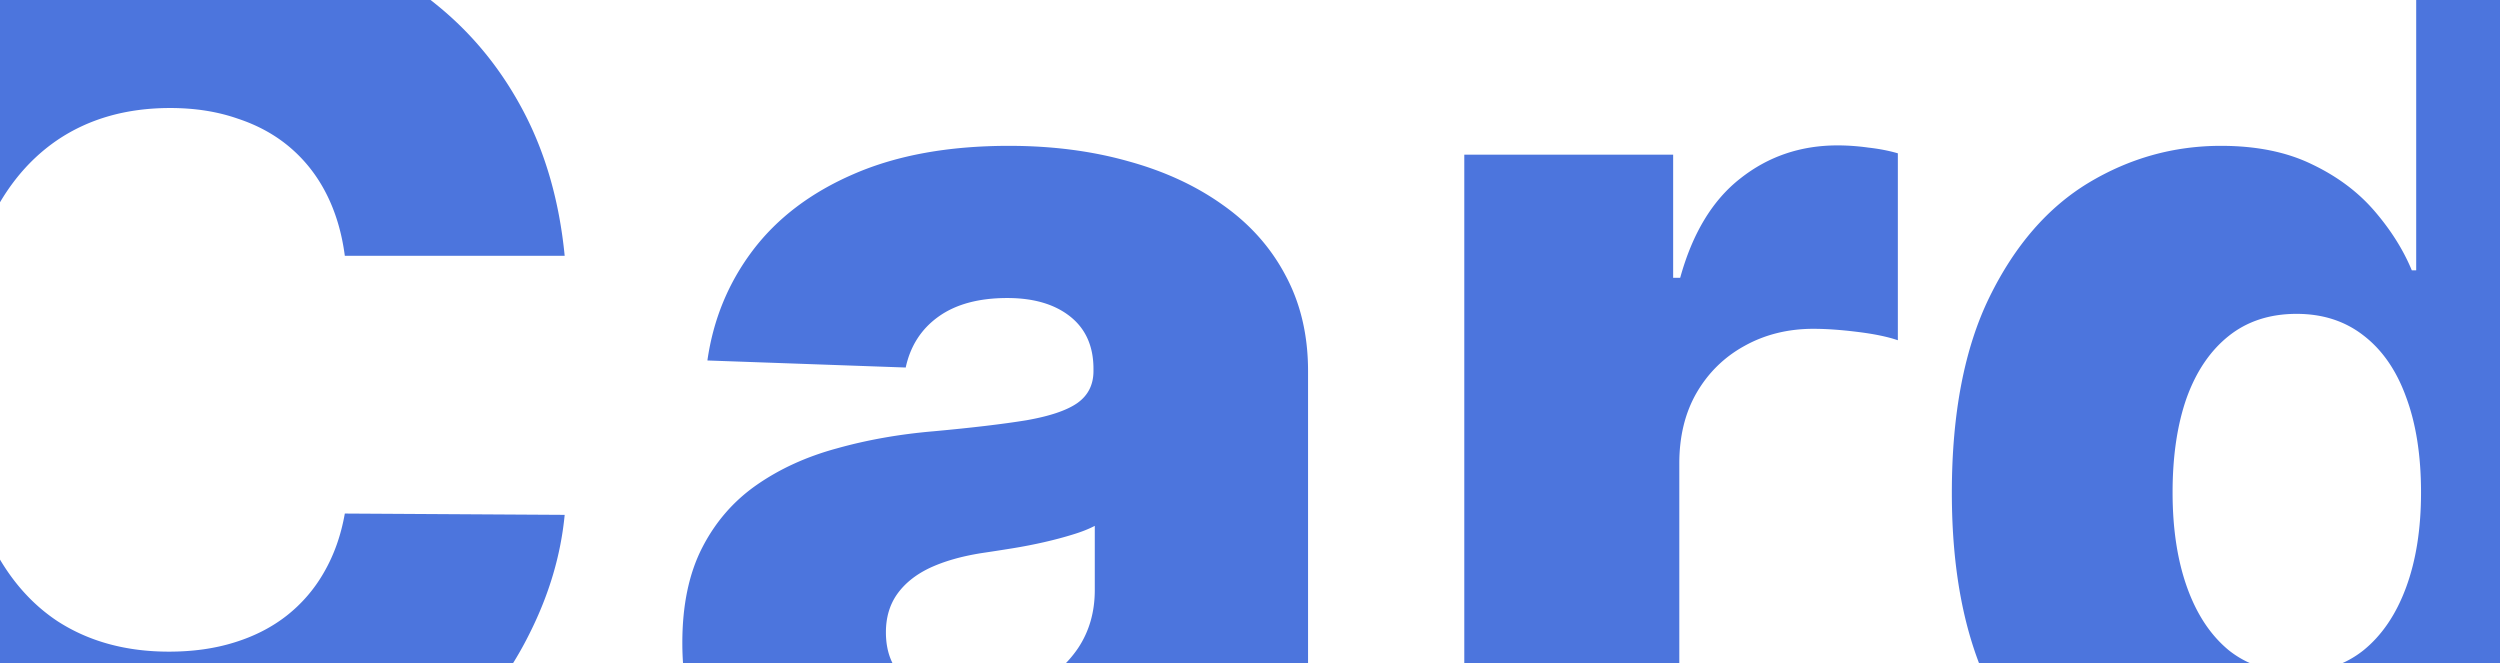 <svg width="362" height="96" viewBox="0 0 362 96" fill="none" xmlns="http://www.w3.org/2000/svg"><path d="M81.765 37.04H49.93c-.425-3.27-1.295-6.22-2.611-8.853-1.316-2.632-3.056-4.883-5.221-6.75-2.165-1.869-4.733-3.291-7.704-4.268-2.929-1.019-6.176-1.528-9.742-1.528-6.324 0-11.779 1.55-16.363 4.649-4.542 3.1-8.044 7.579-10.506 13.438-2.42 5.86-3.63 12.95-3.63 21.272 0 8.662 1.232 15.922 3.694 21.781C.35 82.598 3.853 86.993 8.352 89.965c4.542 2.93 9.912 4.394 16.11 4.394 3.48 0 6.642-.445 9.486-1.337 2.887-.892 5.412-2.187 7.577-3.885a21.47 21.47 0 0 0 5.412-6.305c1.443-2.505 2.44-5.329 2.993-8.47l31.835.19c-.552 5.775-2.228 11.464-5.03 17.069-2.759 5.604-6.558 10.721-11.397 15.349-4.84 4.585-10.74 8.237-17.7 10.954C40.717 120.641 32.78 122 23.824 122c-11.8 0-22.37-2.59-31.709-7.77-9.296-5.222-16.639-12.823-22.03-22.8C-35.304 81.452-38 69.309-38 55c0-14.351 2.738-26.515 8.214-36.493C-24.311 8.529-16.904.95-7.566-4.23 1.775-9.41 12.237-12 23.825-12c7.896 0 15.197 1.104 21.903 3.312 6.707 2.165 12.607 5.35 17.7 9.553 5.095 4.161 9.233 9.277 12.417 15.349 3.182 6.072 5.155 13.014 5.92 20.826Zm49.19 84.833c-6.239 0-11.779-1.041-16.618-3.121-4.796-2.123-8.595-5.307-11.397-9.553-2.759-4.289-4.138-9.66-4.138-16.113 0-5.435.954-10.02 2.865-13.757 1.91-3.736 4.542-6.772 7.895-9.107 3.353-2.336 7.216-4.098 11.588-5.287 4.372-1.23 9.041-2.059 14.008-2.483 5.56-.51 10.038-1.04 13.434-1.593 3.396-.594 5.858-1.422 7.386-2.483 1.57-1.104 2.356-2.654 2.356-4.65v-.318c0-3.27-1.125-5.796-3.375-7.58-2.249-1.782-5.284-2.674-9.105-2.674-4.117 0-7.428.892-9.932 2.675-2.505 1.783-4.097 4.246-4.776 7.388l-28.715-1.02c.849-5.944 3.035-11.25 6.558-15.921 3.565-4.713 8.447-8.407 14.644-11.082 6.24-2.717 13.732-4.076 22.476-4.076 6.24 0 11.991.743 17.255 2.229 5.263 1.444 9.848 3.566 13.753 6.369 3.905 2.76 6.919 6.156 9.041 10.19 2.165 4.034 3.247 8.64 3.247 13.82v66.491h-29.288v-13.63h-.765c-1.74 3.312-3.968 6.115-6.685 8.407-2.674 2.293-5.836 4.013-9.487 5.159-3.608 1.146-7.683 1.72-12.225 1.72Zm9.615-20.381c3.353 0 6.367-.679 9.041-2.038 2.716-1.358 4.881-3.226 6.494-5.604 1.613-2.42 2.42-5.223 2.42-8.407v-9.299c-.892.468-1.974.892-3.247 1.274-1.231.382-2.59.743-4.075 1.083-1.486.34-3.014.637-4.585.892-1.57.254-3.077.488-4.52.7-2.929.467-5.434 1.189-7.513 2.166-2.038.976-3.608 2.25-4.712 3.82-1.061 1.53-1.592 3.355-1.592 5.478 0 3.227 1.146 5.69 3.438 7.388 2.335 1.698 5.285 2.547 8.851 2.547Zm71.459 18.725V22.392h30.243v17.832h1.019c1.783-6.453 4.691-11.251 8.723-14.393 4.033-3.185 8.723-4.777 14.071-4.777 1.444 0 2.929.106 4.457.319 1.528.17 2.95.445 4.266.828v27.067c-1.485-.51-3.438-.913-5.857-1.21-2.377-.297-4.5-.446-6.368-.446-3.692 0-7.025.828-9.996 2.484-2.929 1.613-5.242 3.885-6.94 6.815-1.655 2.887-2.483 6.284-2.483 10.19v53.116h-31.135Zm109.693 1.401c-7.216 0-13.774-1.868-19.674-5.605-5.9-3.736-10.612-9.341-14.135-16.813-3.523-7.473-5.285-16.75-5.285-27.832 0-11.506 1.826-20.975 5.476-28.405 3.651-7.43 8.426-12.929 14.326-16.495 5.943-3.567 12.331-5.35 19.165-5.35 5.136 0 9.529.892 13.18 2.675 3.65 1.74 6.664 3.99 9.041 6.75 2.377 2.76 4.181 5.627 5.412 8.599h.637v-49.359H381v130.434h-30.817v-15.859h-.955c-1.316 3.015-3.183 5.838-5.603 8.471-2.419 2.632-5.454 4.755-9.105 6.369-3.608 1.613-7.874 2.42-12.798 2.42Zm10.824-24.265c3.778 0 7.004-1.062 9.678-3.185 2.675-2.165 4.733-5.2 6.176-9.107 1.444-3.906 2.165-8.492 2.165-13.757 0-5.35-.721-9.956-2.165-13.82-1.4-3.864-3.459-6.836-6.176-8.916-2.674-2.081-5.9-3.121-9.678-3.121-3.862 0-7.131 1.061-9.805 3.184-2.674 2.123-4.712 5.117-6.112 8.98-1.359 3.864-2.038 8.428-2.038 13.693 0 5.265.701 9.85 2.101 13.757 1.401 3.906 3.417 6.942 6.049 9.107 2.674 2.123 5.943 3.185 9.805 3.185Z" fill="#4C75DD"/></svg>
